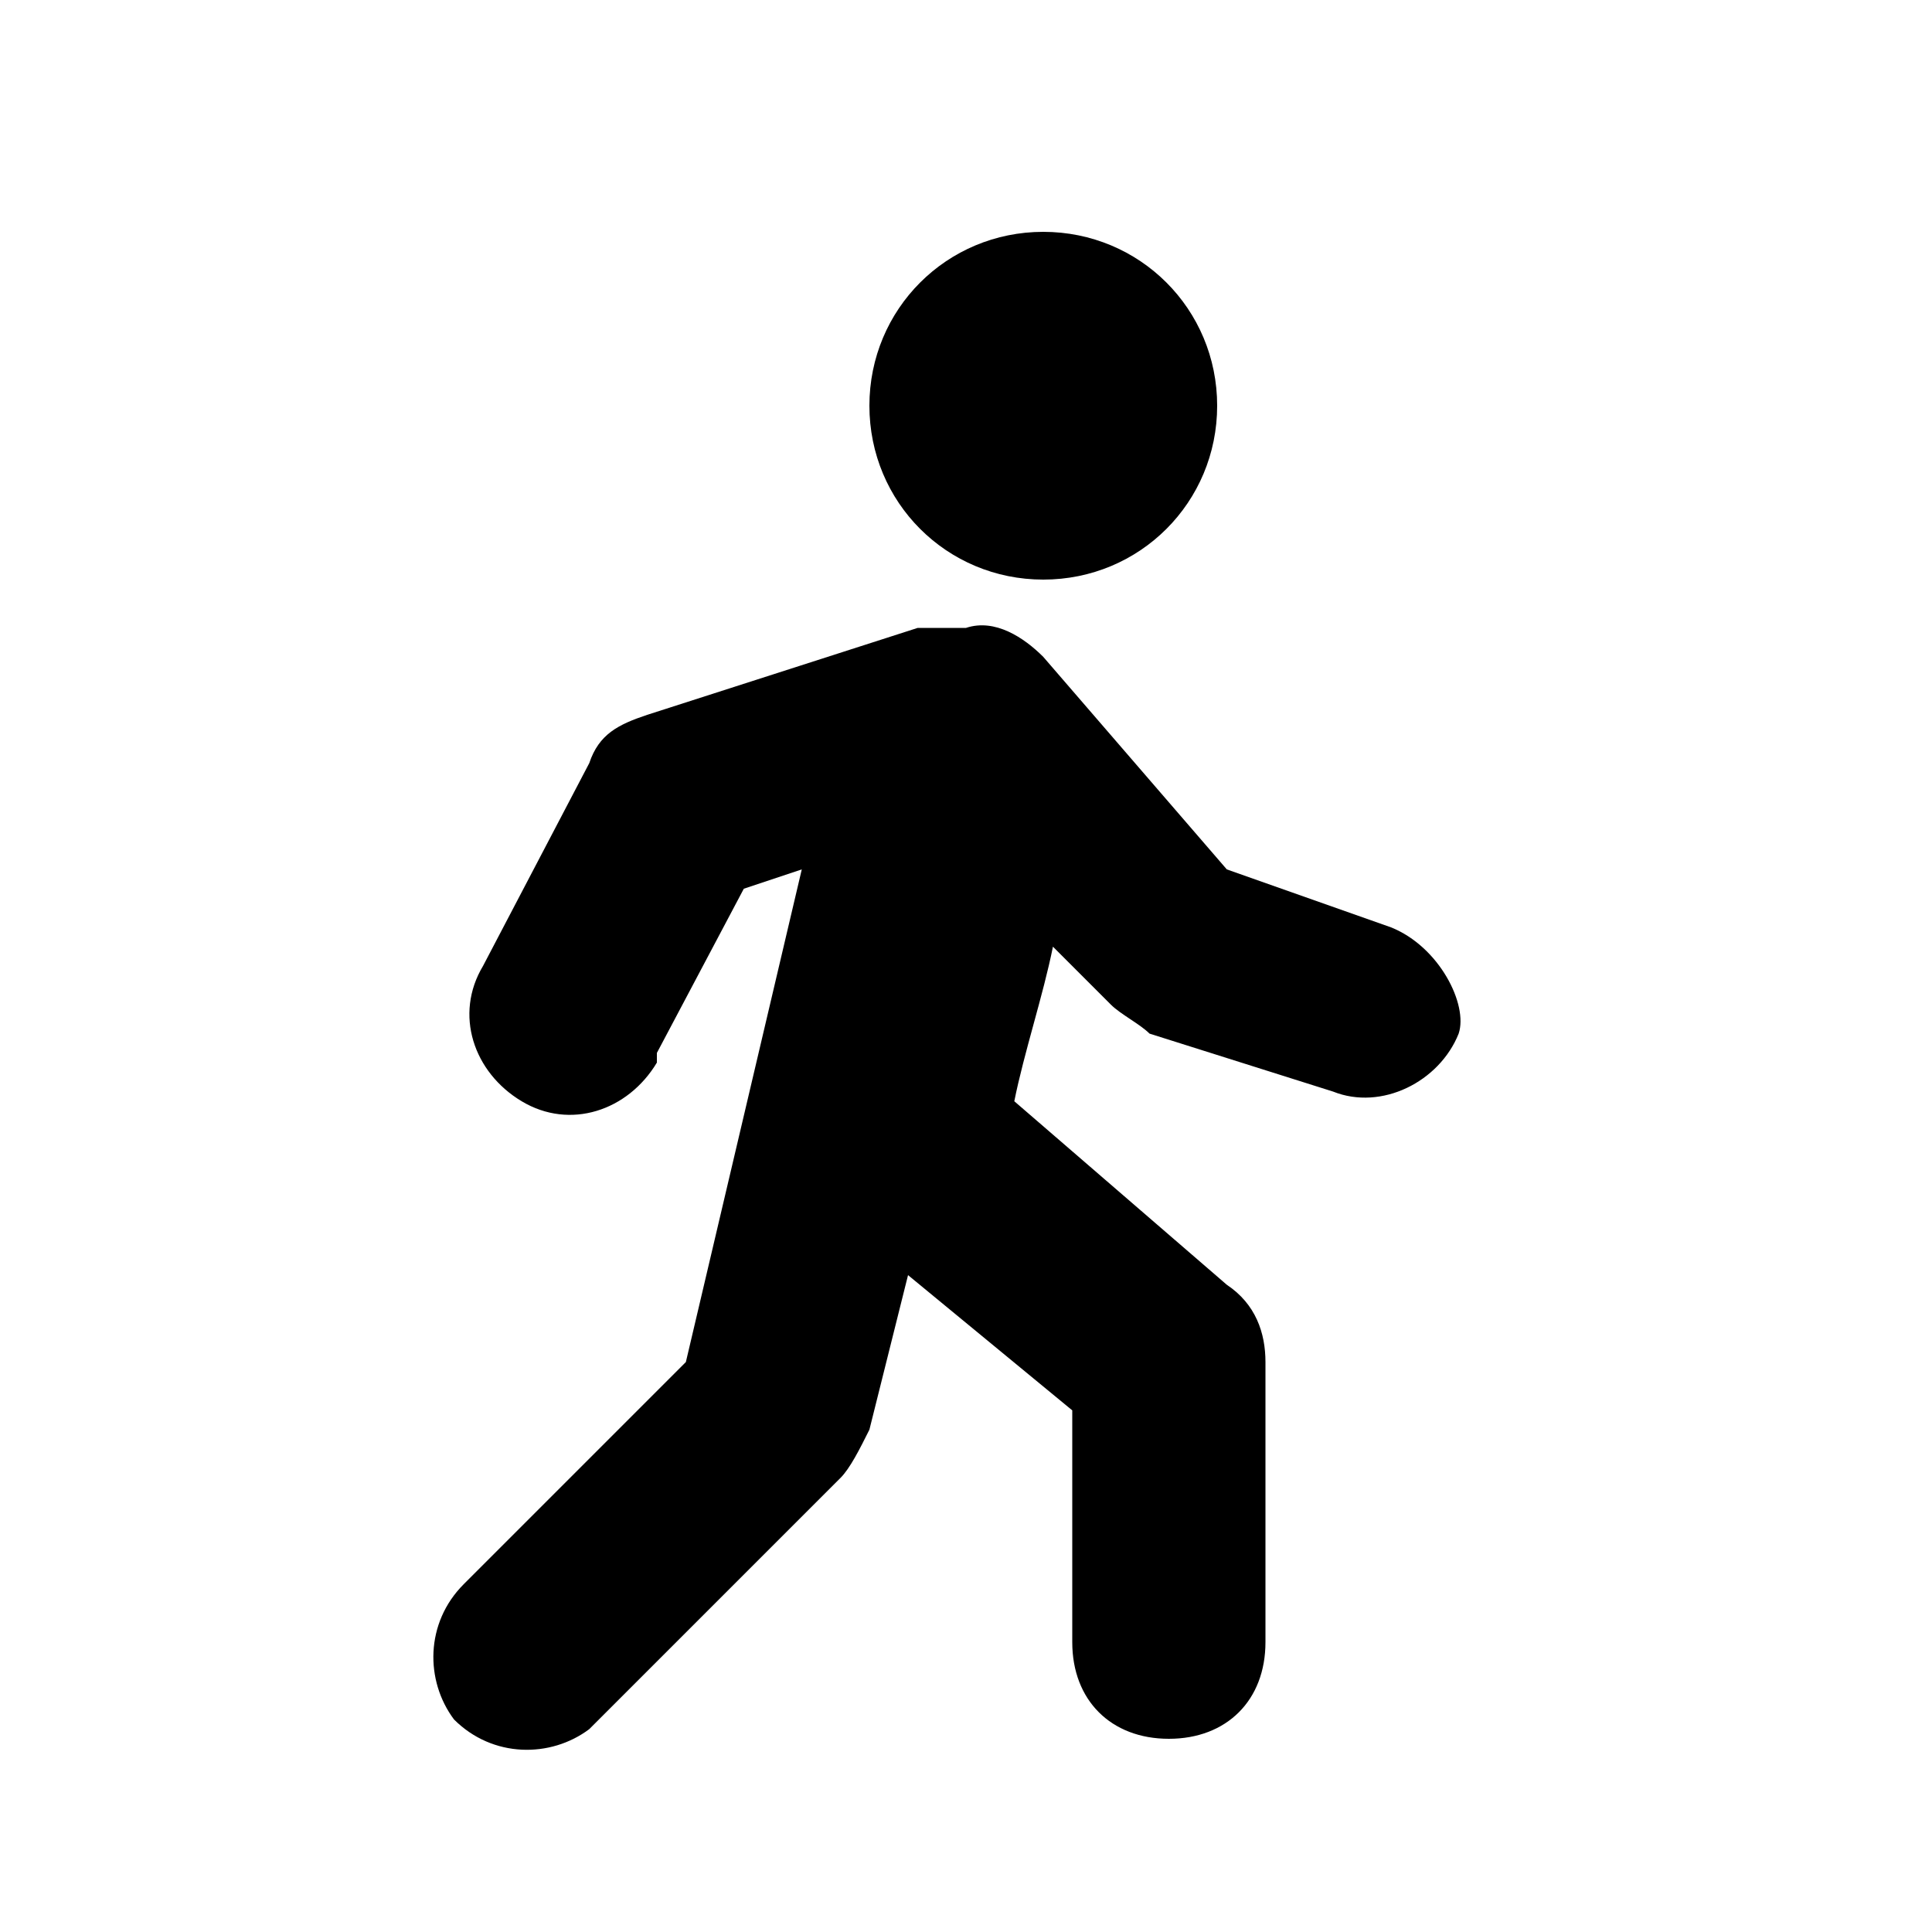 <?xml version="1.0" encoding="UTF-8" standalone="yes"?>
<svg viewBox="0 0 20 20">
  <path d="M10.8,2.4c1,0,1.8,0.8,1.8,1.8S11.8,6,10.8,6S9,5.2,9,4.2S9.8,2.4,10.8,2.4z M14.4,9.6L14.4,9.6L12.7,9l-1.9-2.2
	c-0.2-0.2-0.5-0.4-0.8-0.3H9.9H9.8c-0.1,0-0.2,0-0.3,0L6.7,7.4C6.4,7.5,6.2,7.6,6.1,7.9L5,10c-0.3,0.5-0.1,1.1,0.4,1.4
	s1.1,0.1,1.4-0.4c0,0,0,0,0-0.1l0.9-1.7L8.3,9l-1.2,5.1l-2.3,2.3c-0.4,0.4-0.4,1-0.1,1.4c0.4,0.4,1,0.4,1.4,0.1c0,0,0,0,0.1-0.1
	l2.5-2.5C8.8,15.2,8.9,15,9,14.8l0.4-1.6l1.7,1.4V17c0,0.6,0.4,1,1,1s1-0.4,1-1l0,0v-2.9c0-0.3-0.1-0.6-0.4-0.8l-2.2-1.9
	c0.1-0.5,0.3-1.1,0.4-1.6l0.6,0.6c0.1,0.1,0.3,0.2,0.4,0.3l1.9,0.6c0.5,0.2,1.1-0.1,1.3-0.6C15.2,10.4,14.9,9.8,14.4,9.6z"/>
</svg>